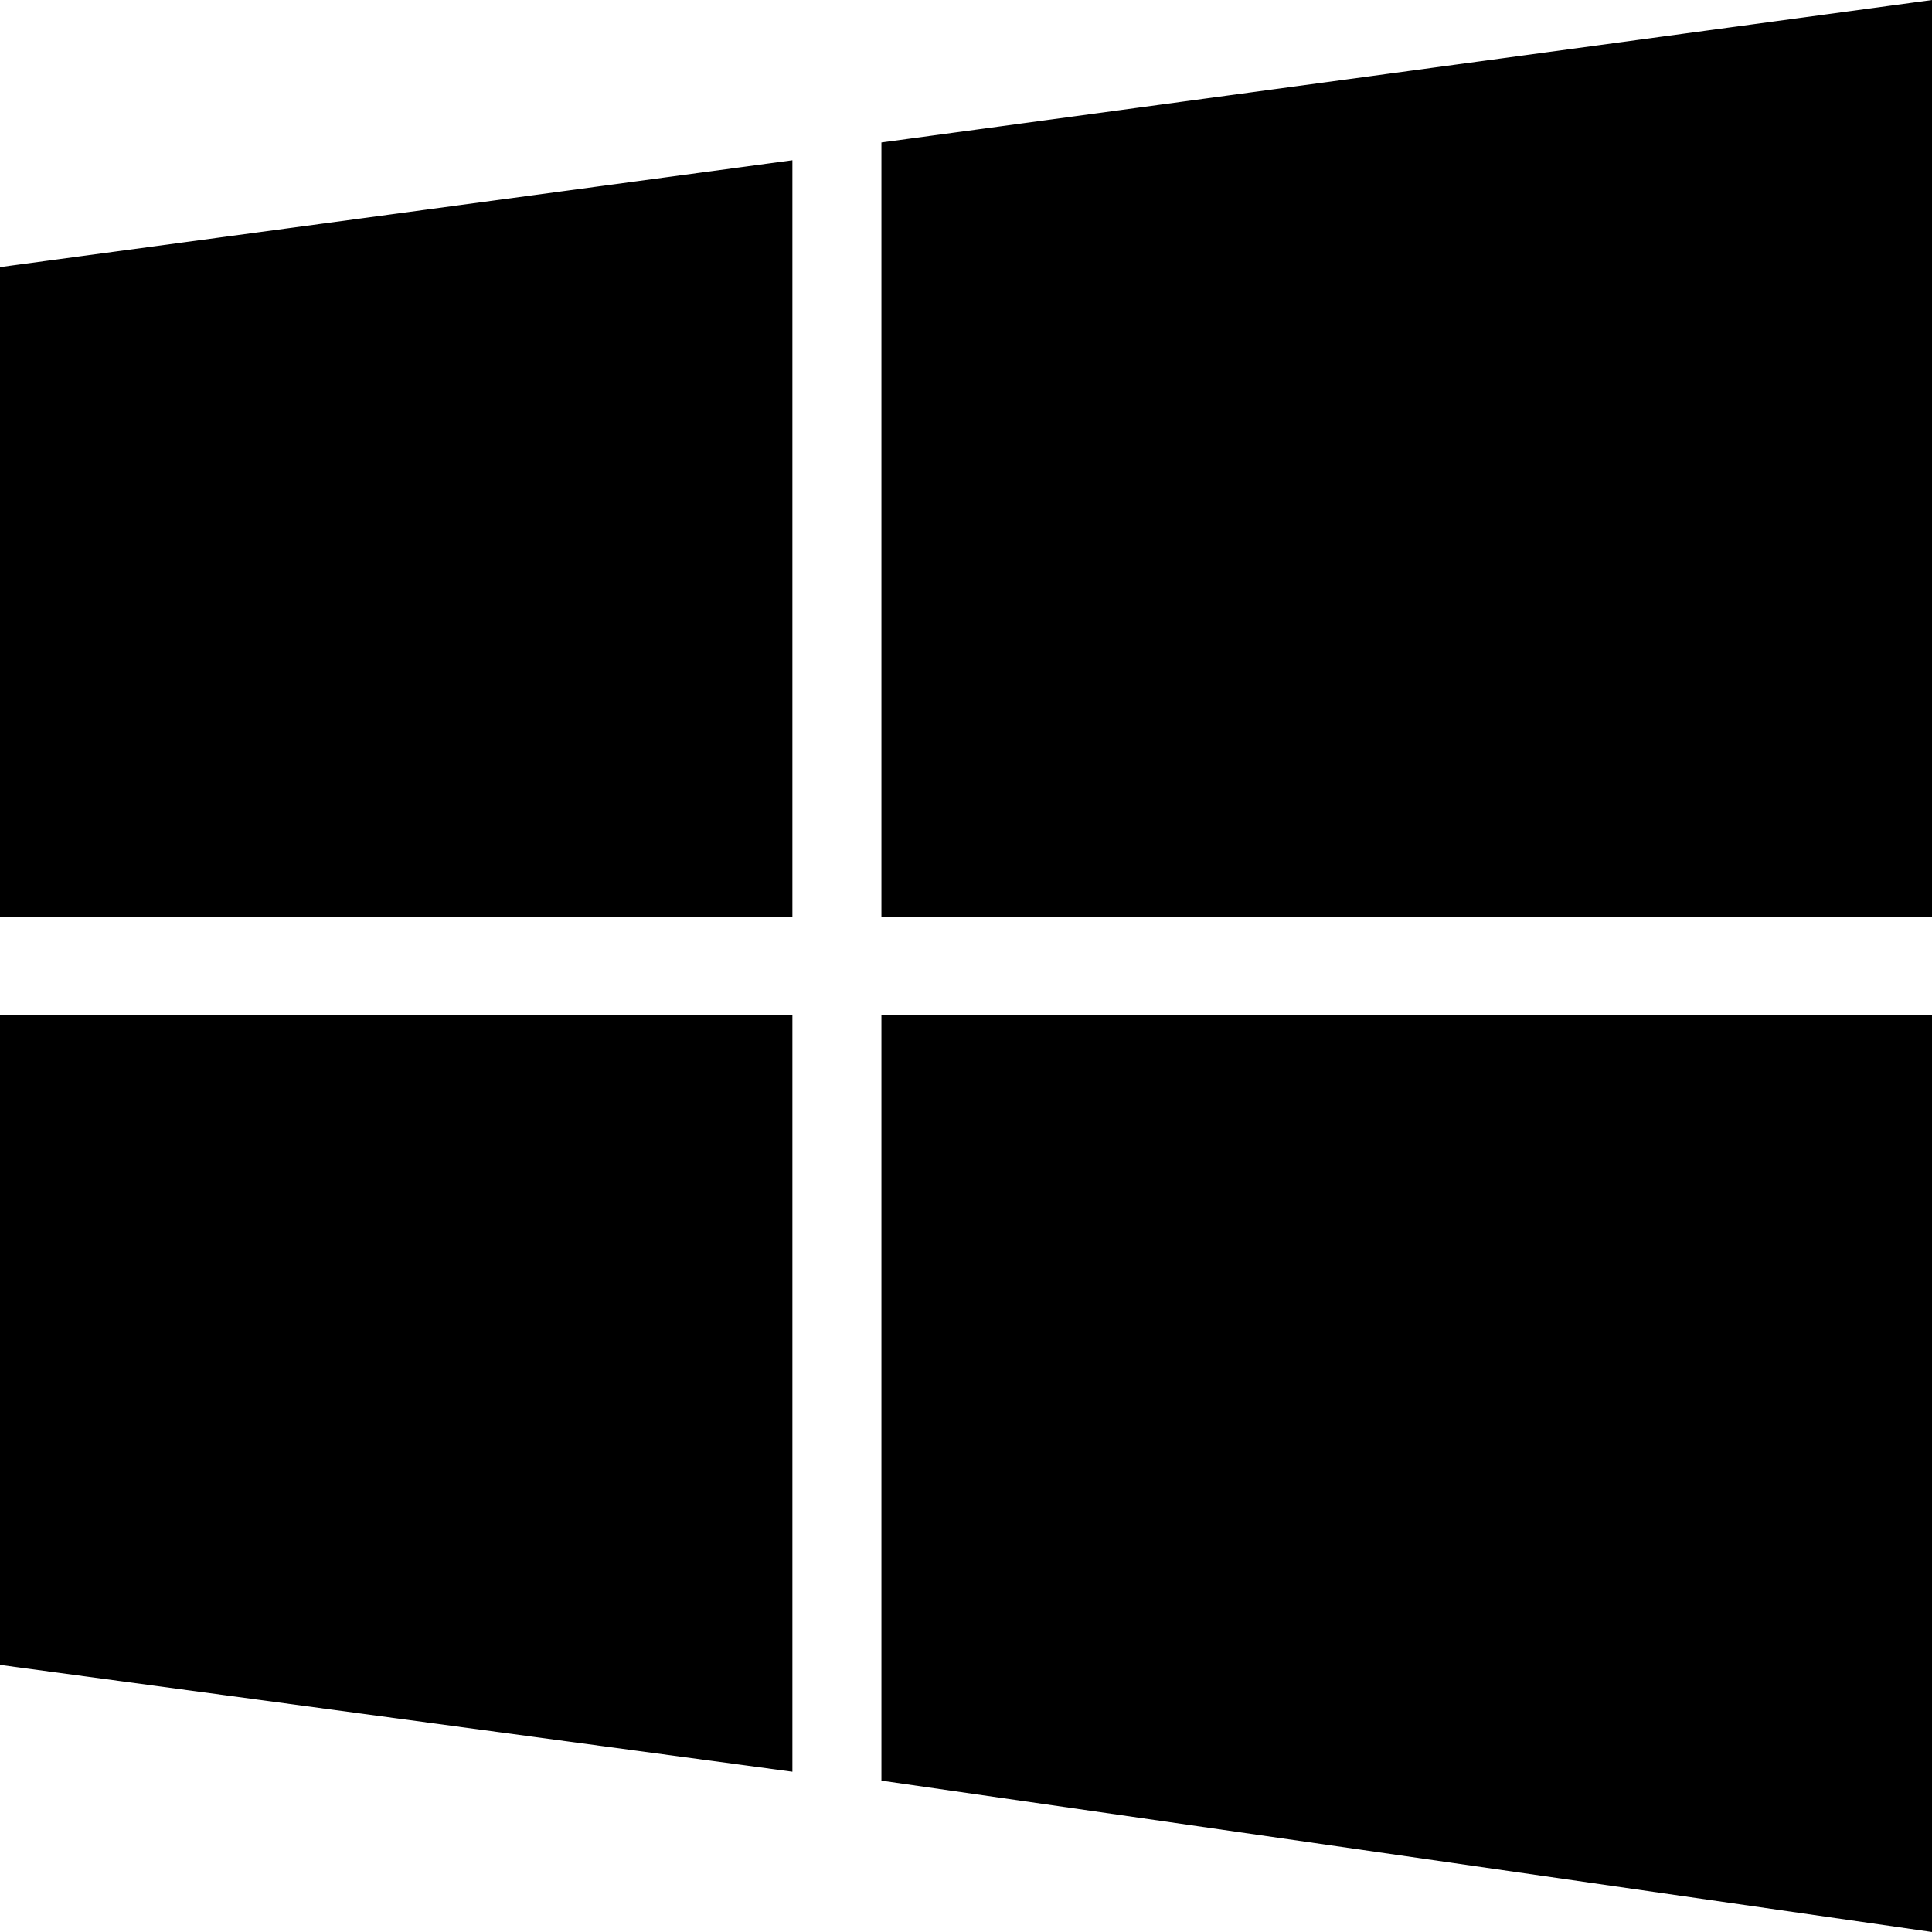 <?xml version="1.0" encoding="UTF-8"?>
<!DOCTYPE svg PUBLIC "-//W3C//DTD SVG 1.1//EN" "http://www.w3.org/Graphics/SVG/1.1/DTD/svg11.dtd">
<!-- Creator: CorelDRAW X7 -->
<svg xmlns="http://www.w3.org/2000/svg" xml:space="preserve" width="2000px" height="2000px" version="1.1" shape-rendering="geometricPrecision" text-rendering="geometricPrecision" image-rendering="optimizeQuality" fill-rule="evenodd" clip-rule="evenodd"
viewBox="0 0 217 217"
 xmlns:xlink="http://www.w3.org/1999/xlink">
 <g id="Layer_x0020_1">
  <path fill="black" d="M89 114l0 85 -89 -12 0 -73 89 0zm0 -96l0 85 -89 0 0 -73 89 -12zm128 96l0 103 -118 -17 0 -86 118 0zm0 -114l0 103 -118 0 0 -87 118 -16z"/>
 </g>
</svg>
